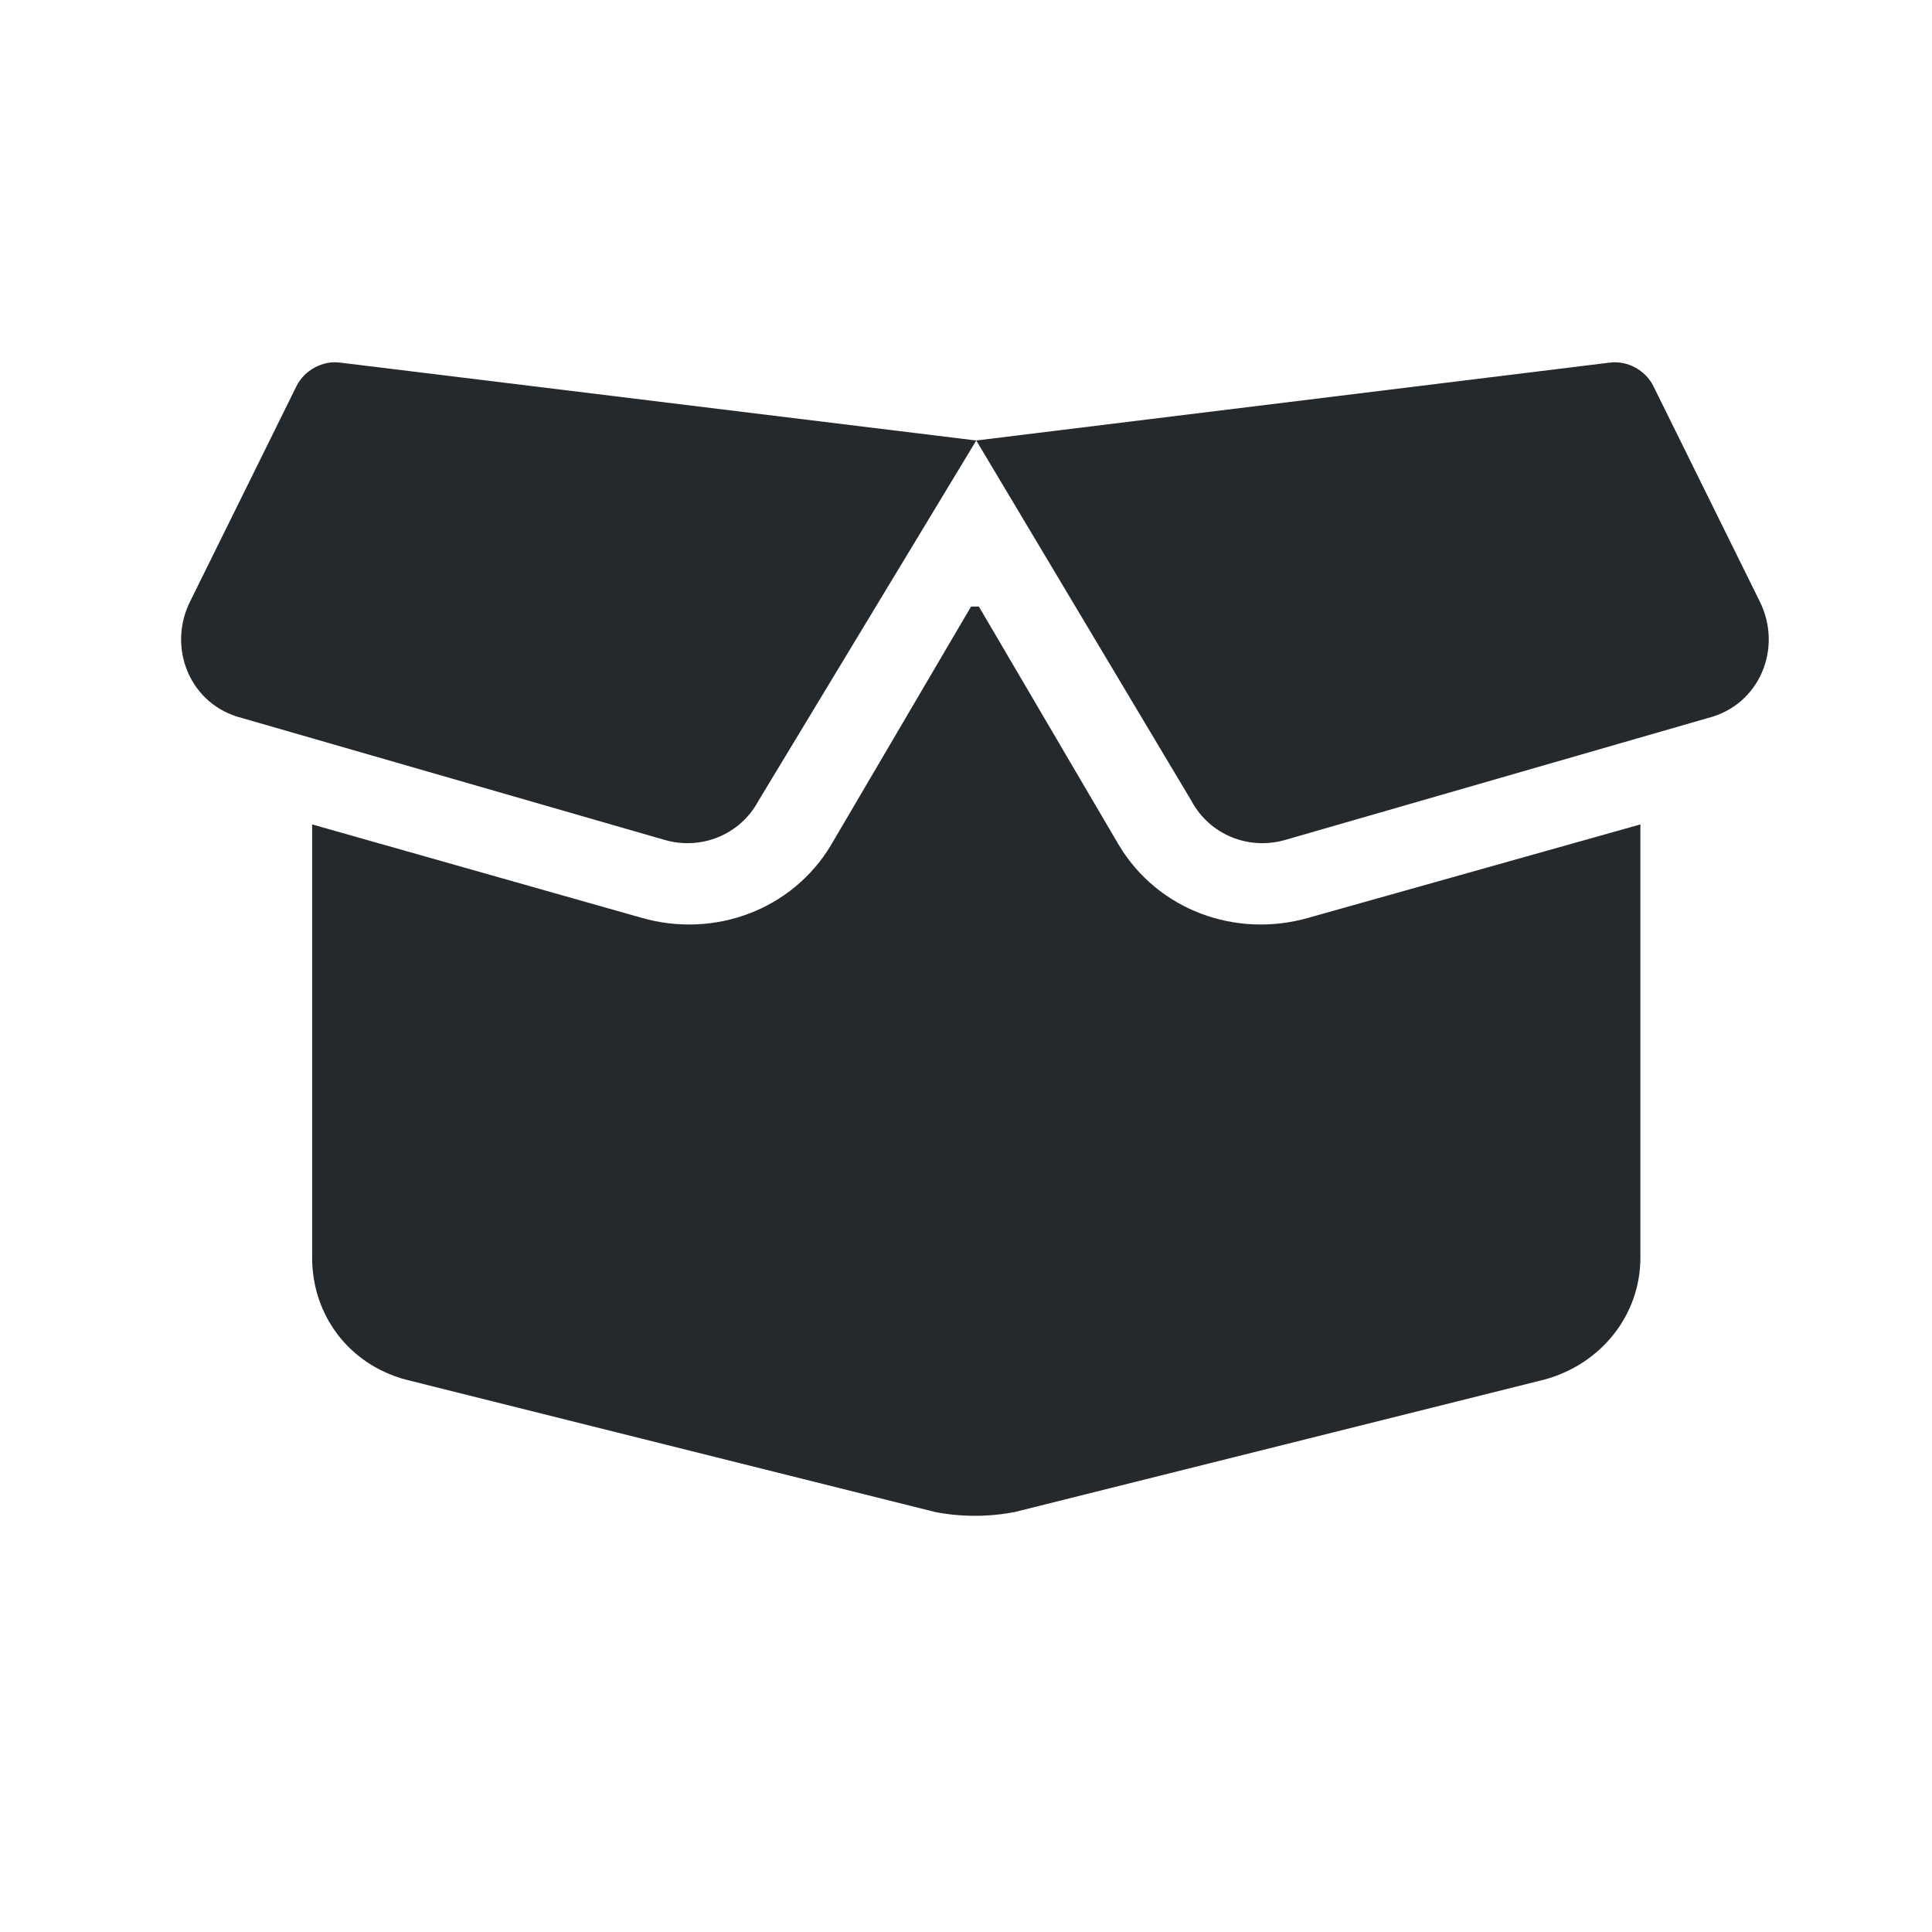 <svg width="32" height="32" viewBox="0 0 32 32" fill="none" xmlns="http://www.w3.org/2000/svg">
<path d="M5.642 6.007L16.17 7.296L26.654 6.007C26.955 5.964 27.256 6.135 27.384 6.393L29.146 9.96C29.533 10.733 29.146 11.678 28.287 11.893L21.283 13.913C20.681 14.085 20.037 13.827 19.736 13.268L16.17 7.296L12.56 13.268C12.259 13.827 11.615 14.085 11.013 13.913L4.009 11.893C3.15 11.678 2.763 10.733 3.15 9.96L4.912 6.393C5.041 6.135 5.342 5.964 5.642 6.007ZM16.213 10.046L18.533 13.999C19.177 15.073 20.466 15.546 21.67 15.202L27.17 13.655V20.831C27.17 21.776 26.525 22.593 25.58 22.85L16.814 25.042C16.384 25.128 15.912 25.128 15.482 25.042L6.717 22.85C5.771 22.593 5.17 21.776 5.17 20.831V13.655L10.627 15.202C11.83 15.546 13.119 15.073 13.763 13.999L16.084 10.046H16.213Z" fill="#23292C"/>
</svg>
